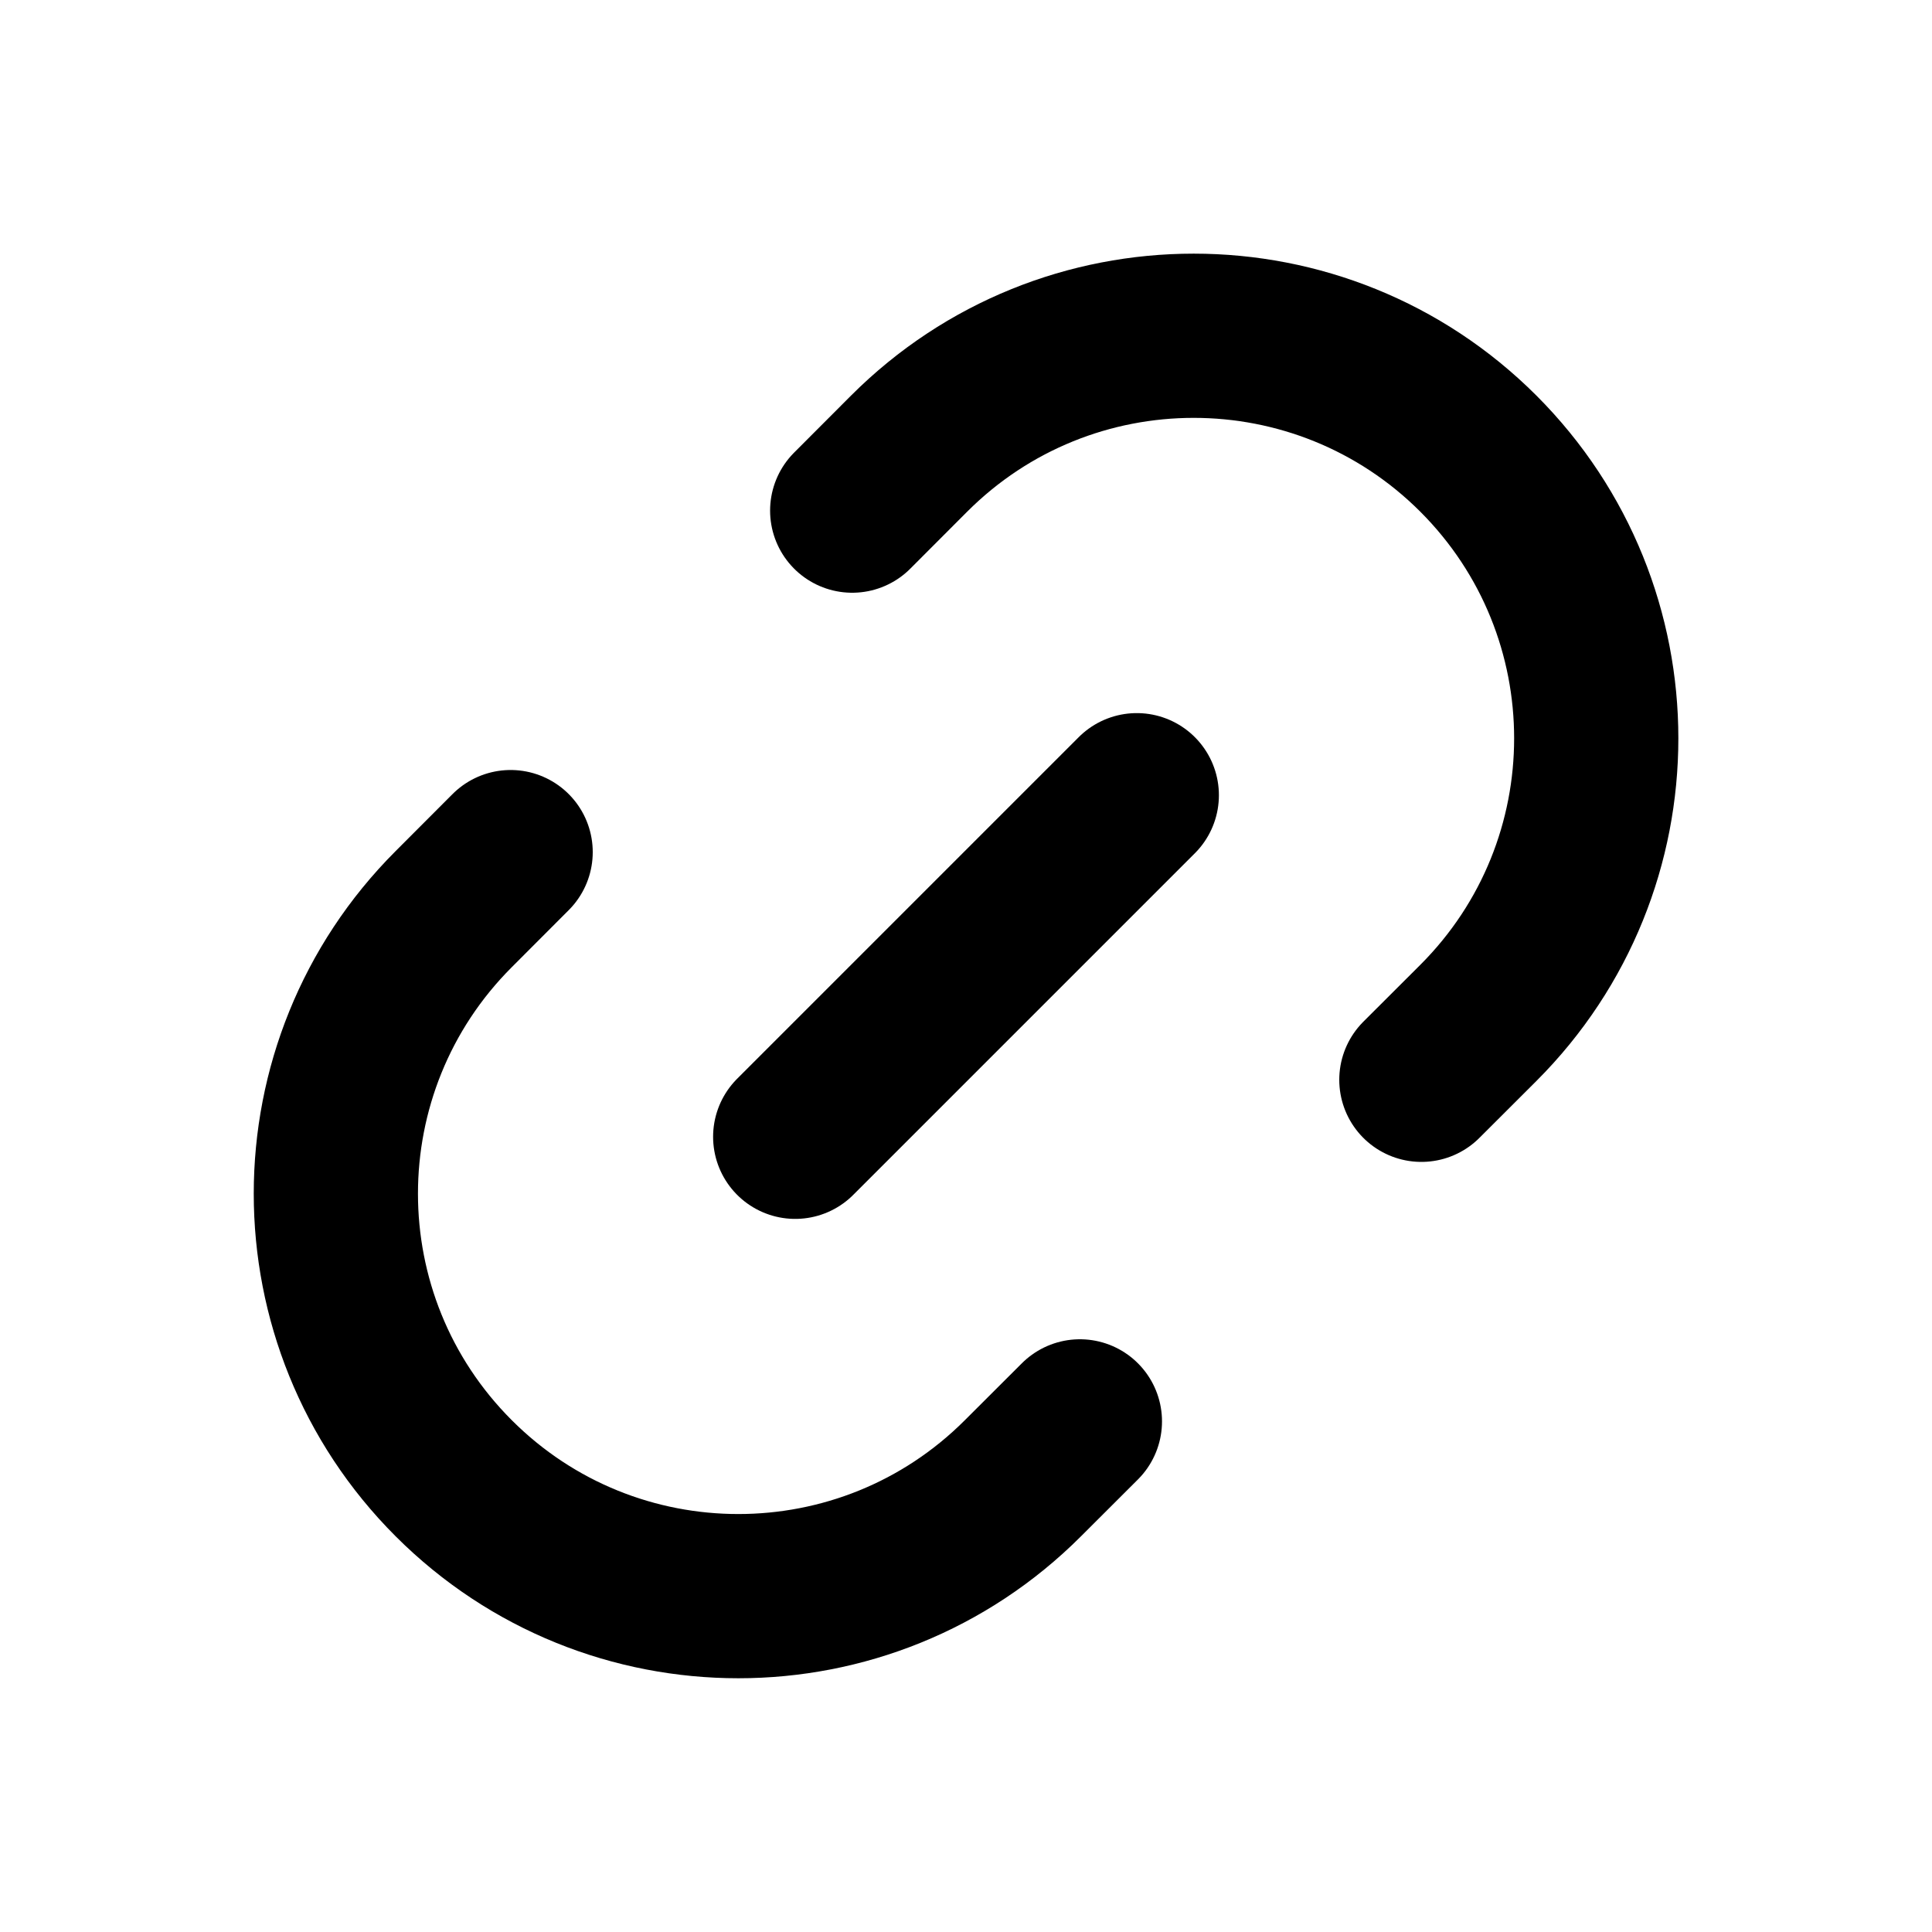 <svg width="20" height="20" viewBox="0 0 20 20" fill="none" xmlns="http://www.w3.org/2000/svg">
    <path
        d="M11.768 8.232L8.232 11.768M8.822 5.286L9.411 4.696C11.038 3.069 13.676 3.069 15.304 4.696C16.931 6.324 16.931 8.962 15.304 10.589L14.714 11.178M5.286 8.821L4.697 9.411C3.07 11.038 3.07 13.676 4.697 15.303C6.324 16.93 8.962 16.93 10.589 15.303L11.179 14.714"
        stroke="black" stroke-width="1.7" stroke-linecap="round" stroke-linejoin="round" />
</svg>
    